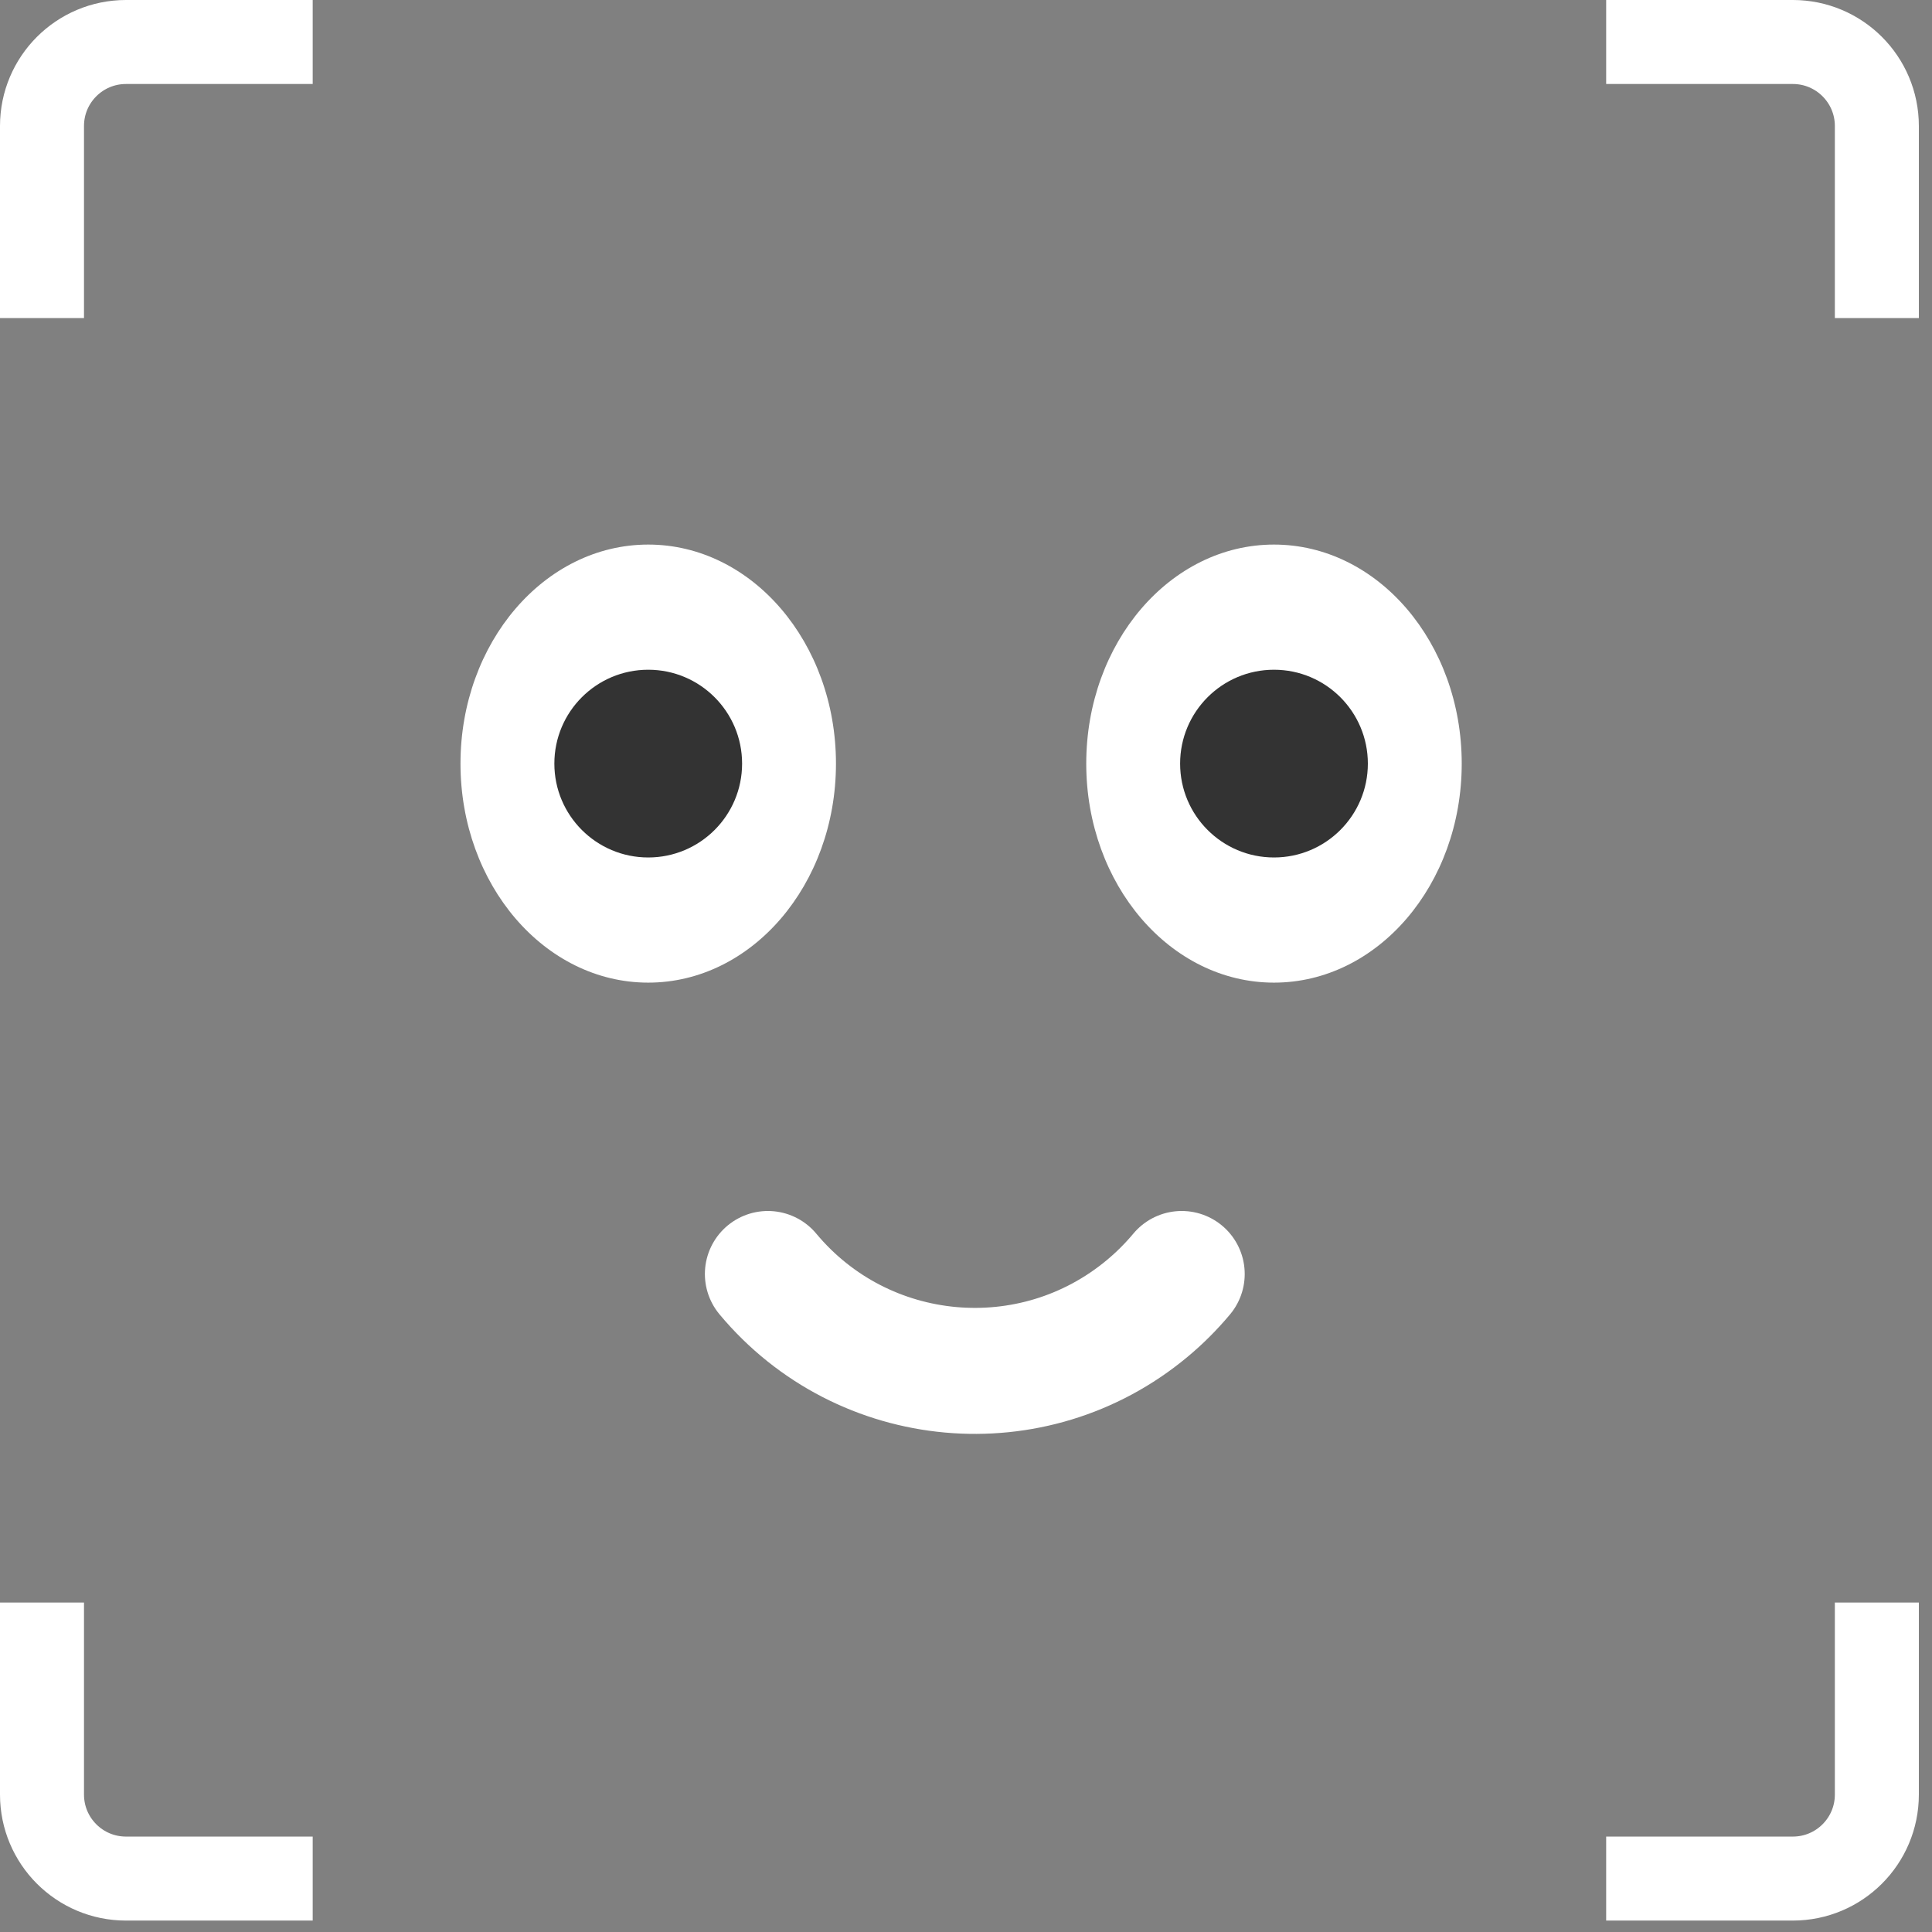 <?xml version="1.0" encoding="UTF-8"?>
<svg width="46px" height="46px" viewBox="0 0 46 46" version="1.1" xmlns="http://www.w3.org/2000/svg" xmlns:xlink="http://www.w3.org/1999/xlink">
    <rect x="0" y="0" width="46" height="46" fill="#808080" stroke="none"/>
    <!-- Generator: Sketch 51.2 (57519) - http://www.bohemiancoding.com/sketch -->
    <title>face</title>
    <desc>Created with Sketch.</desc>
    <defs></defs>
    <g id="Redesign-v1" stroke="none" stroke-width="1" fill="none" fill-rule="evenodd">
        <g id="Survey-Thanks" transform="translate(-587, -561)" fill-rule="nonzero">
            <g id="Group-5" transform="translate(566, 540)">
                <g id="Group-2" transform="translate(21, 21)">
                    <g id="Group-8">
                        <g id="Group-3" transform="translate(1, 1)" stroke="#FFFFFF" stroke-width="2">
                            <path d="M0,6.573 L0,2 C-1.3527075e-16,0.895 0.895,-4.2429658e-14 2,-4.26325641e-14 L6.445,-4.26325641e-14" id="Path-2"></path>
                            <path d="M0,43.729 L0,39.156 C-1.3527075e-16,38.051 0.895,37.156 2,37.156 L6.445,37.156" id="Path-2-Copy-2" transform="translate(2.288, 40.442) scale(1, -1) translate(-2.288, -40.442) "></path>
                            <path d="M39.111,6.573 L39.111,2 C39.111,0.895 40.007,-4.2429658e-14 41.111,-4.26325641e-14 L45.556,-4.26325641e-14" id="Path-2-Copy" transform="translate(41.399, 3.287) scale(-1, 1) translate(-41.399, -3.287) "></path>
                            <path d="M39.111,43.729 L39.111,39.156 C39.111,38.051 40.007,37.156 41.111,37.156 L45.556,37.156" id="Path-2-Copy-3" transform="translate(41.399, 40.442) scale(-1, -1) translate(-41.399, -40.442) "></path>
                        </g>
                        <g id="Group-4" transform="translate(10.778, 12.733)">
                            <g id="Group-7" transform="translate(0.186, 0.233)">
                                <g id="Group-6">
                                    <ellipse id="Oval-2" fill="#FFFFFF" cx="4.47" cy="5.215" rx="4.47" ry="5.215"></ellipse>
                                    <circle id="Oval-3" fill="#333333" cx="4.47" cy="5.215" r="2.235"></circle>
                                </g>
                                <g id="Group-6-Copy" transform="translate(14.899, 0)">
                                    <ellipse id="Oval-2" fill="#FFFFFF" cx="4.47" cy="5.215" rx="4.47" ry="5.215"></ellipse>
                                    <circle id="Oval-3" fill="#333333" cx="4.47" cy="5.215" r="2.235"></circle>
                                </g>
                            </g>
                            <path d="M7.505,17.6 L7.505,17.6 C9.773,20.321 13.817,20.688 16.537,18.42 C16.833,18.174 17.106,17.901 17.353,17.606 L17.358,17.6" id="Path-3" stroke="#FFFFFF" stroke-width="3" stroke-linecap="round"></path>
                        </g>
                    </g>
                </g>
            </g>
        </g>
    </g>
</svg>